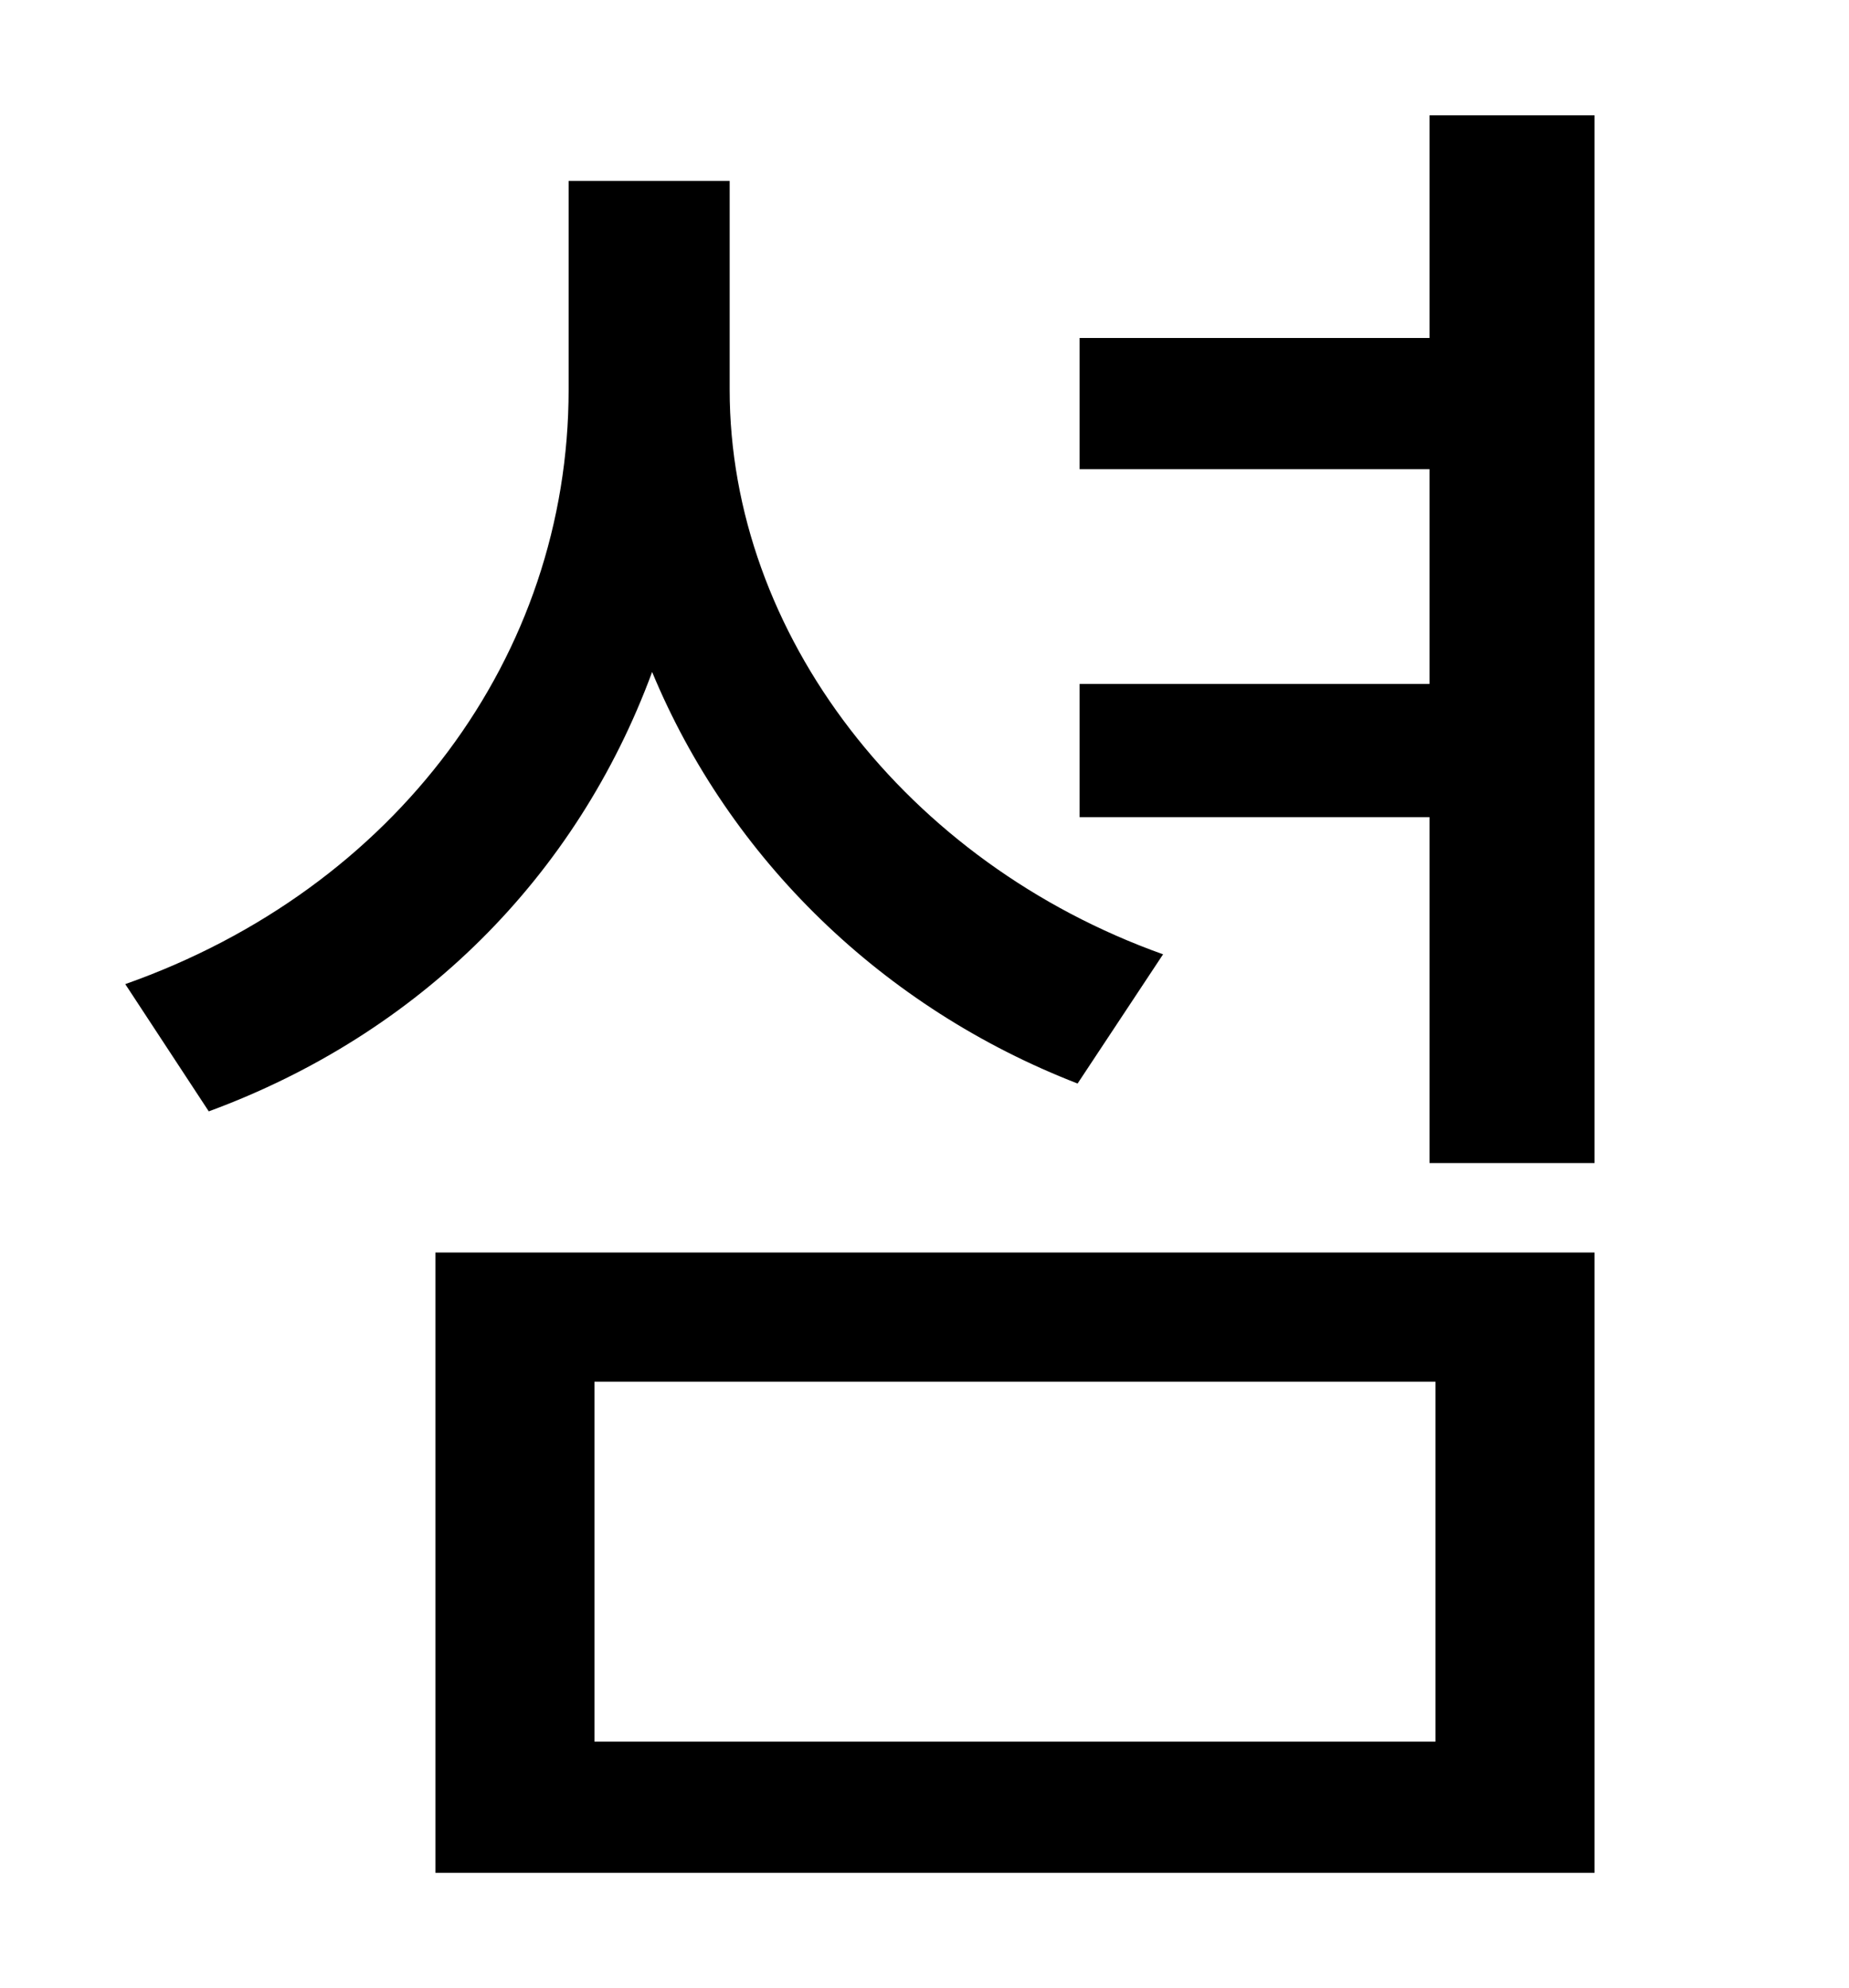 <?xml version="1.0" standalone="no"?>
<!DOCTYPE svg PUBLIC "-//W3C//DTD SVG 1.1//EN" "http://www.w3.org/Graphics/SVG/1.1/DTD/svg11.dtd" >
<svg xmlns="http://www.w3.org/2000/svg" xmlns:xlink="http://www.w3.org/1999/xlink" version="1.1" viewBox="-10 0 930 1000">
   <path fill="currentColor"
d="M575 480l-43 65c-98 -38 -175 -113 -214 -207c-38 103 -117 182 -223 221l-42 -64c136 -48 223 -165 223 -299v-105h81v105c0 123 89 238 218 284zM289 695v181h423v-181h-423zM209 942v-312h583v312h-583zM709 58h83v527h-83v-174h-176v-67h176v-108h-176v-66h176v-112z
" />
</svg>
